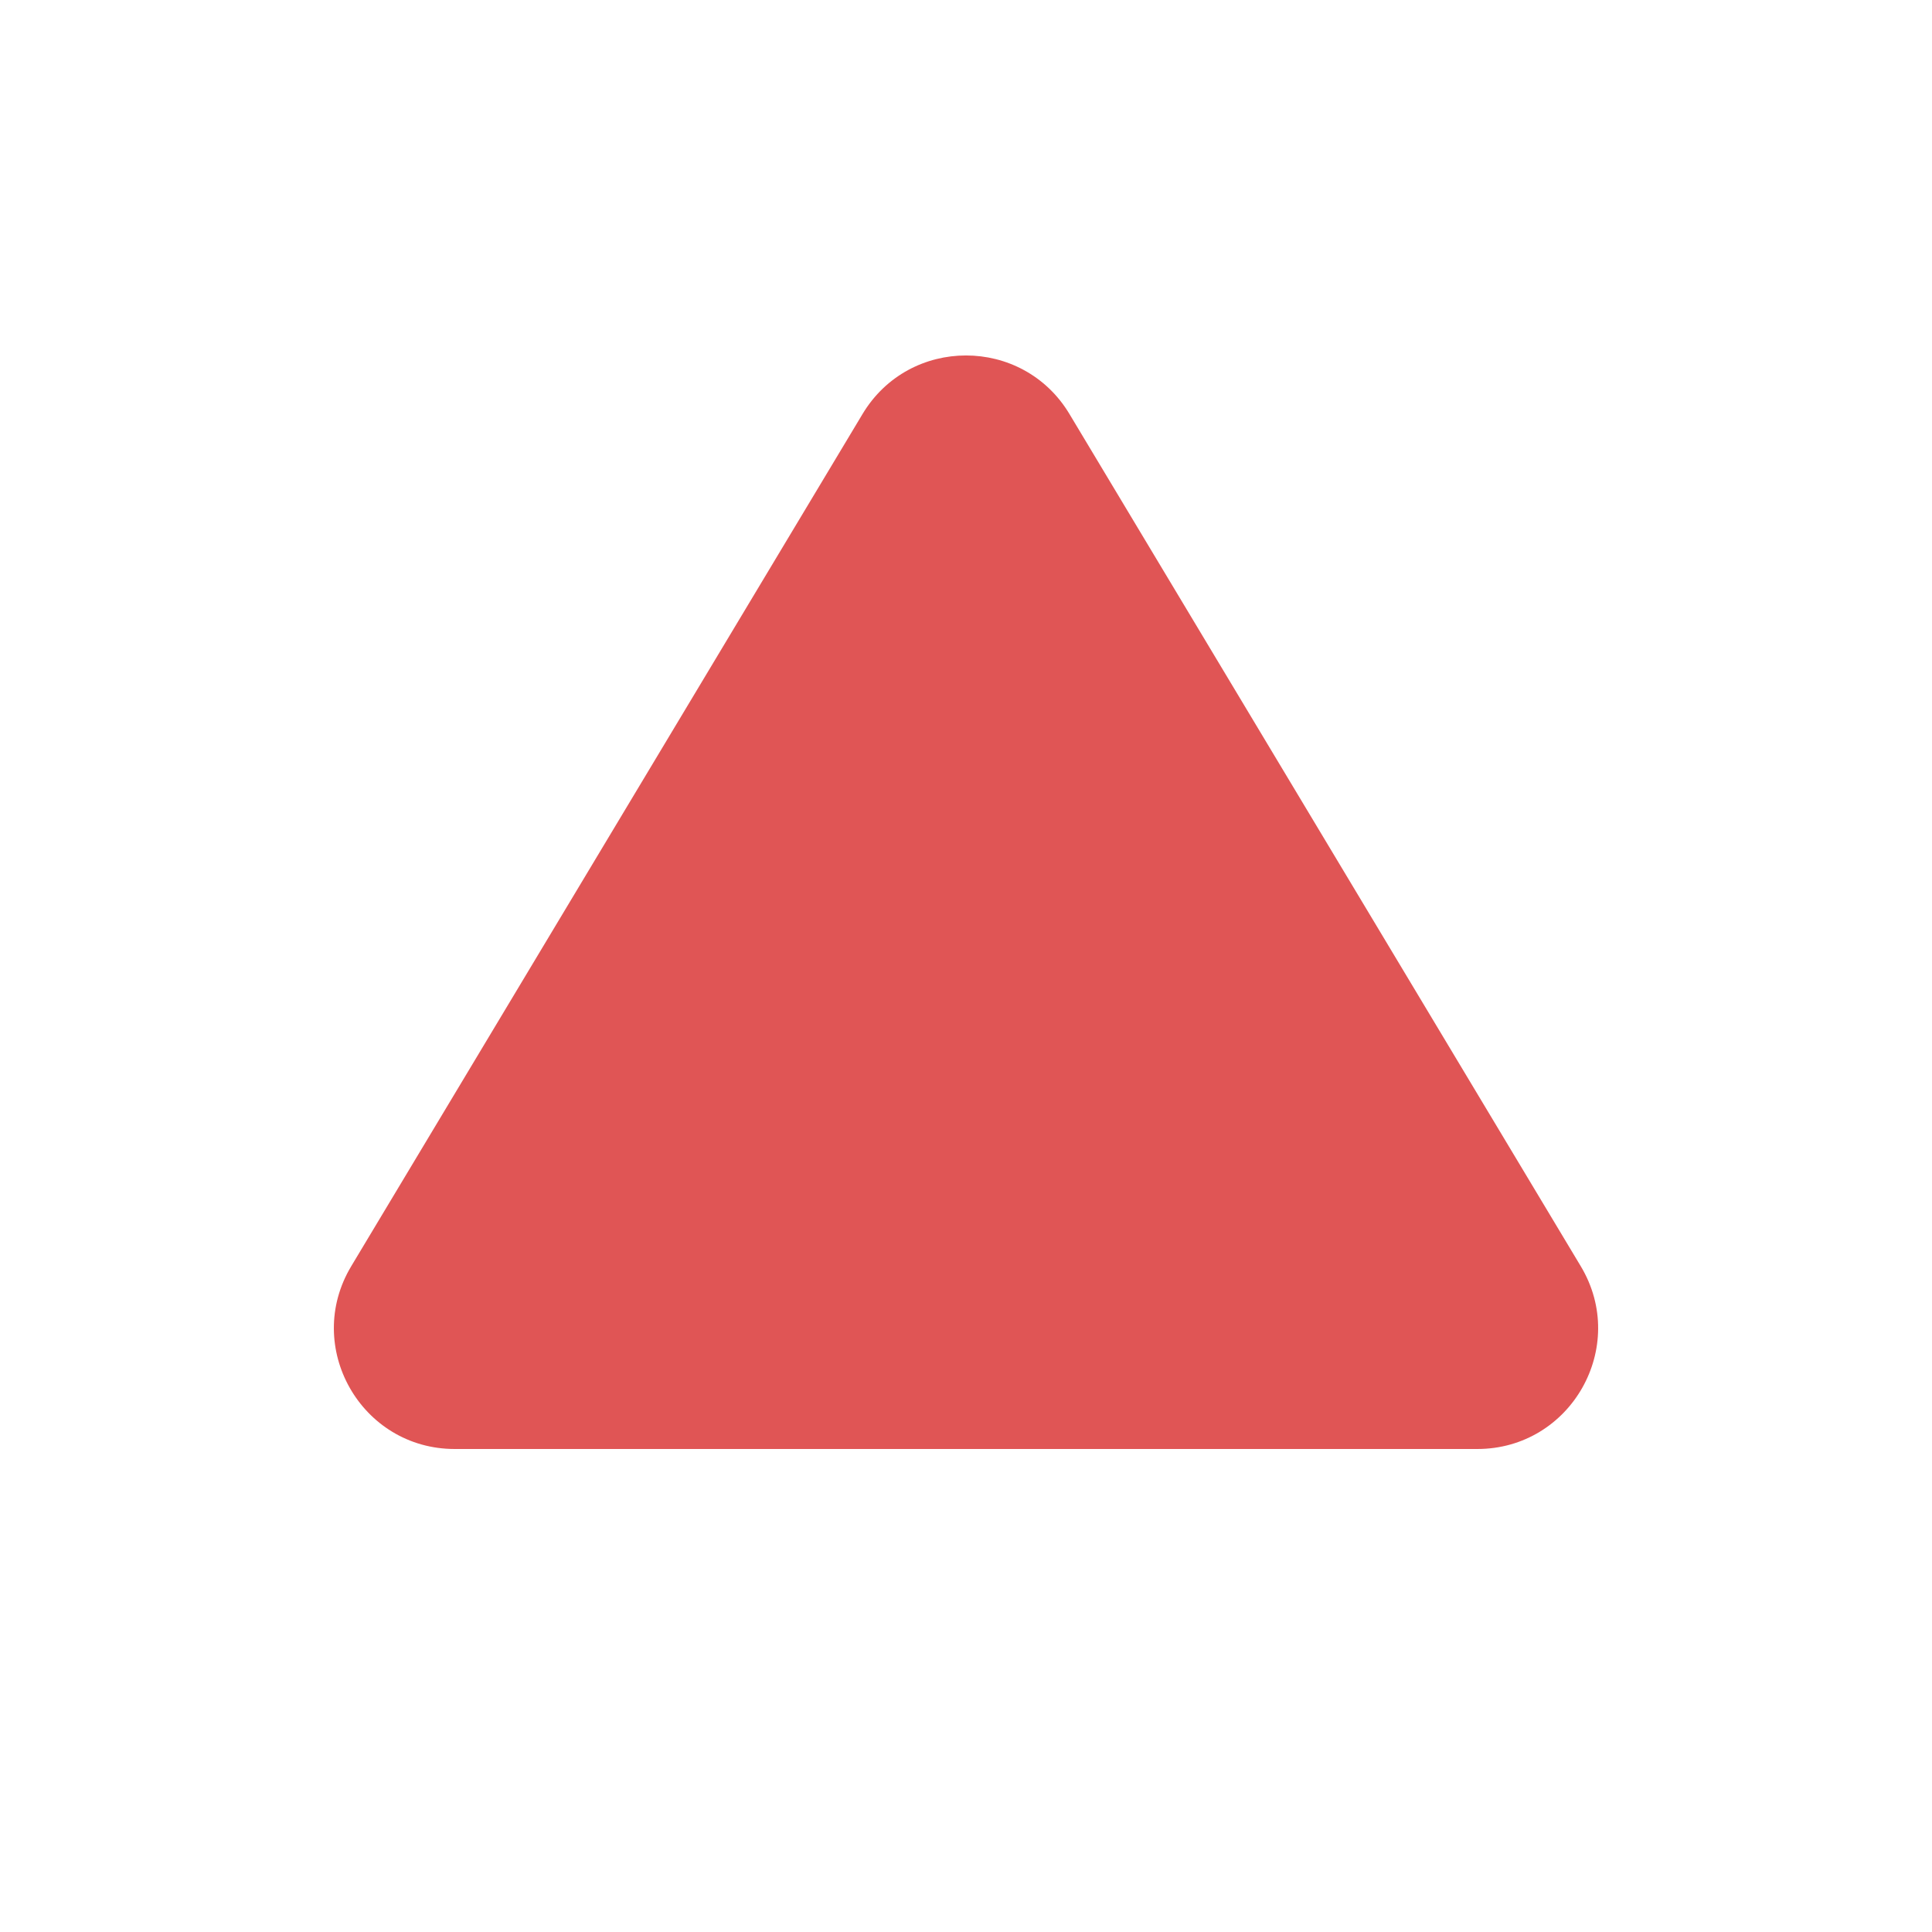 <svg width="16" height="16" viewBox="0 0 16 16" fill="none" xmlns="http://www.w3.org/2000/svg">
<path d="M7.143 3.429C7.531 2.782 8.469 2.782 8.857 3.429L13.091 10.486C13.491 11.152 13.011 12 12.234 12H3.766C2.989 12 2.509 11.152 2.909 10.486L7.143 3.429Z" fill="#E05555"/>
</svg>
